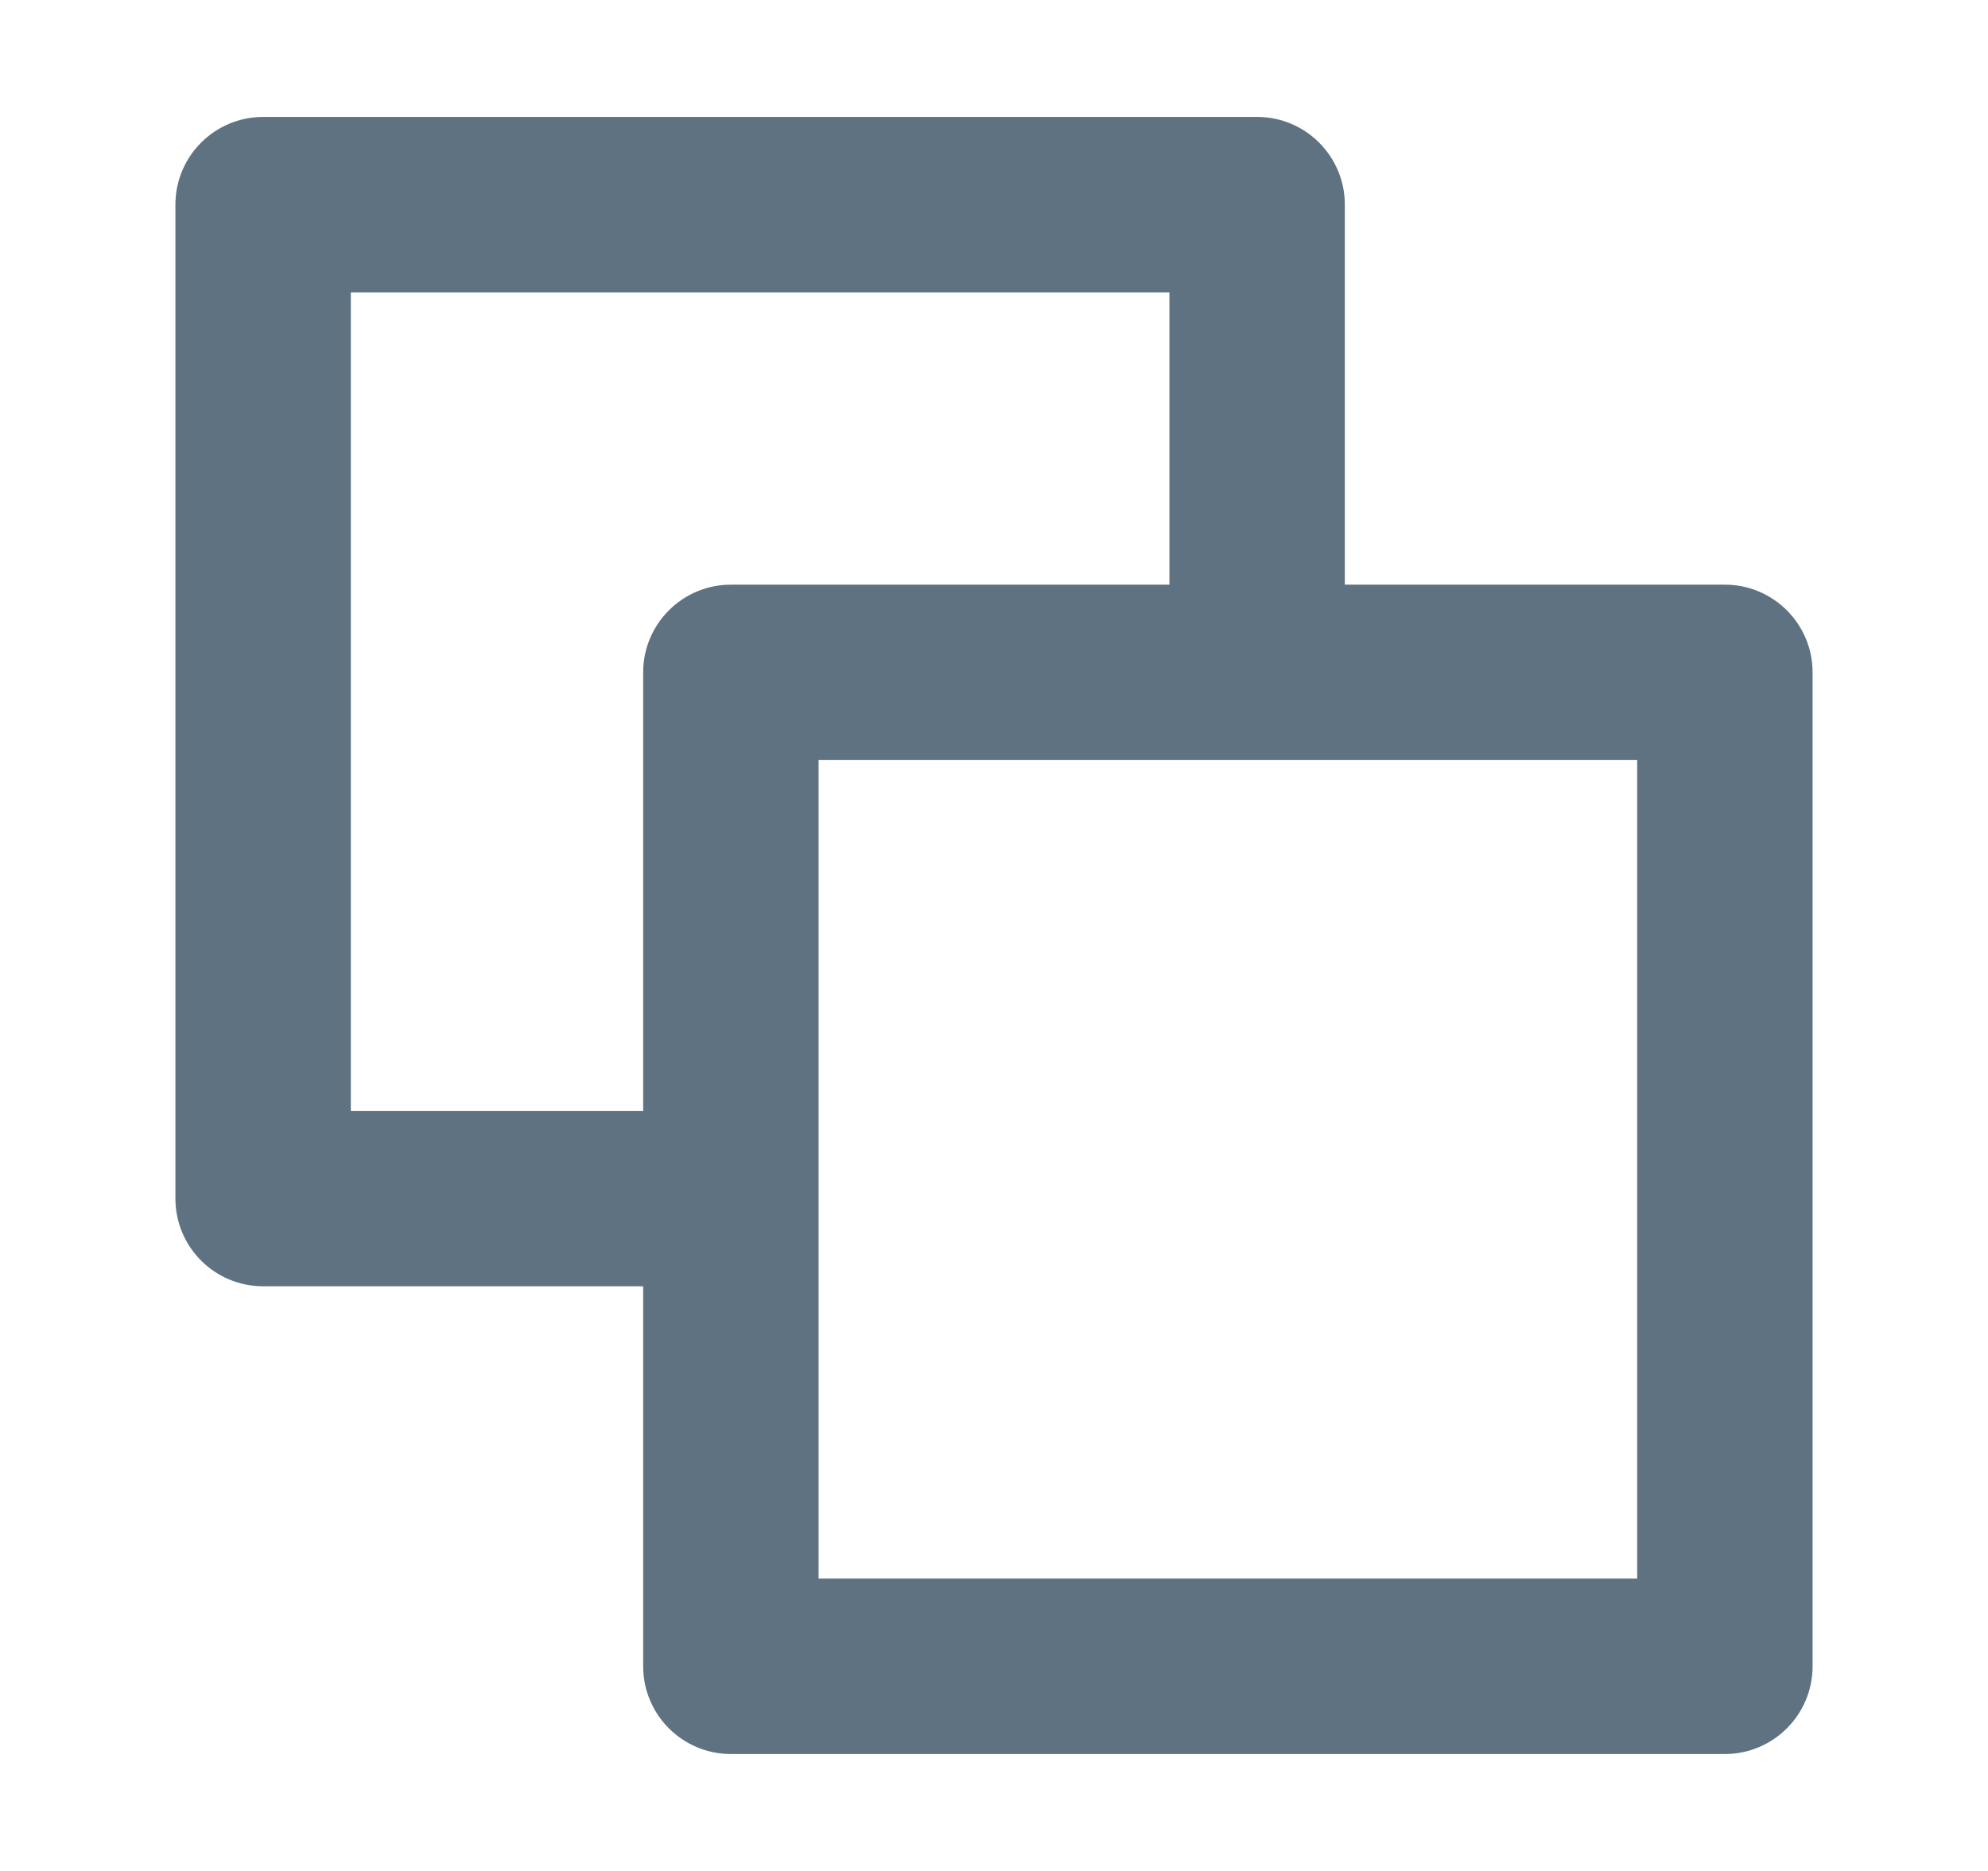 <svg width="17" height="16" viewBox="0 0 17 16" fill="none" xmlns="http://www.w3.org/2000/svg">
<g id="copyIcon">
<path id="Path" fill-rule="evenodd" clip-rule="evenodd" d="M2.25 1C1.836 1 1.5 1.336 1.5 1.75V10.25C1.5 10.664 1.836 11 2.25 11H5.5V14.25C5.5 14.664 5.836 15 6.25 15H14.75C15.164 15 15.5 14.664 15.5 14.25V5.75C15.5 5.336 15.164 5 14.75 5H11.5V1.75C11.5 1.336 11.164 1 10.75 1H2.25ZM10 5V2.5H3V9.5H5.5V5.75C5.5 5.336 5.836 5 6.25 5H10ZM7 13.5V6.5H14V13.5H7Z" fill="#5F7281"/>
</g>
</svg>
